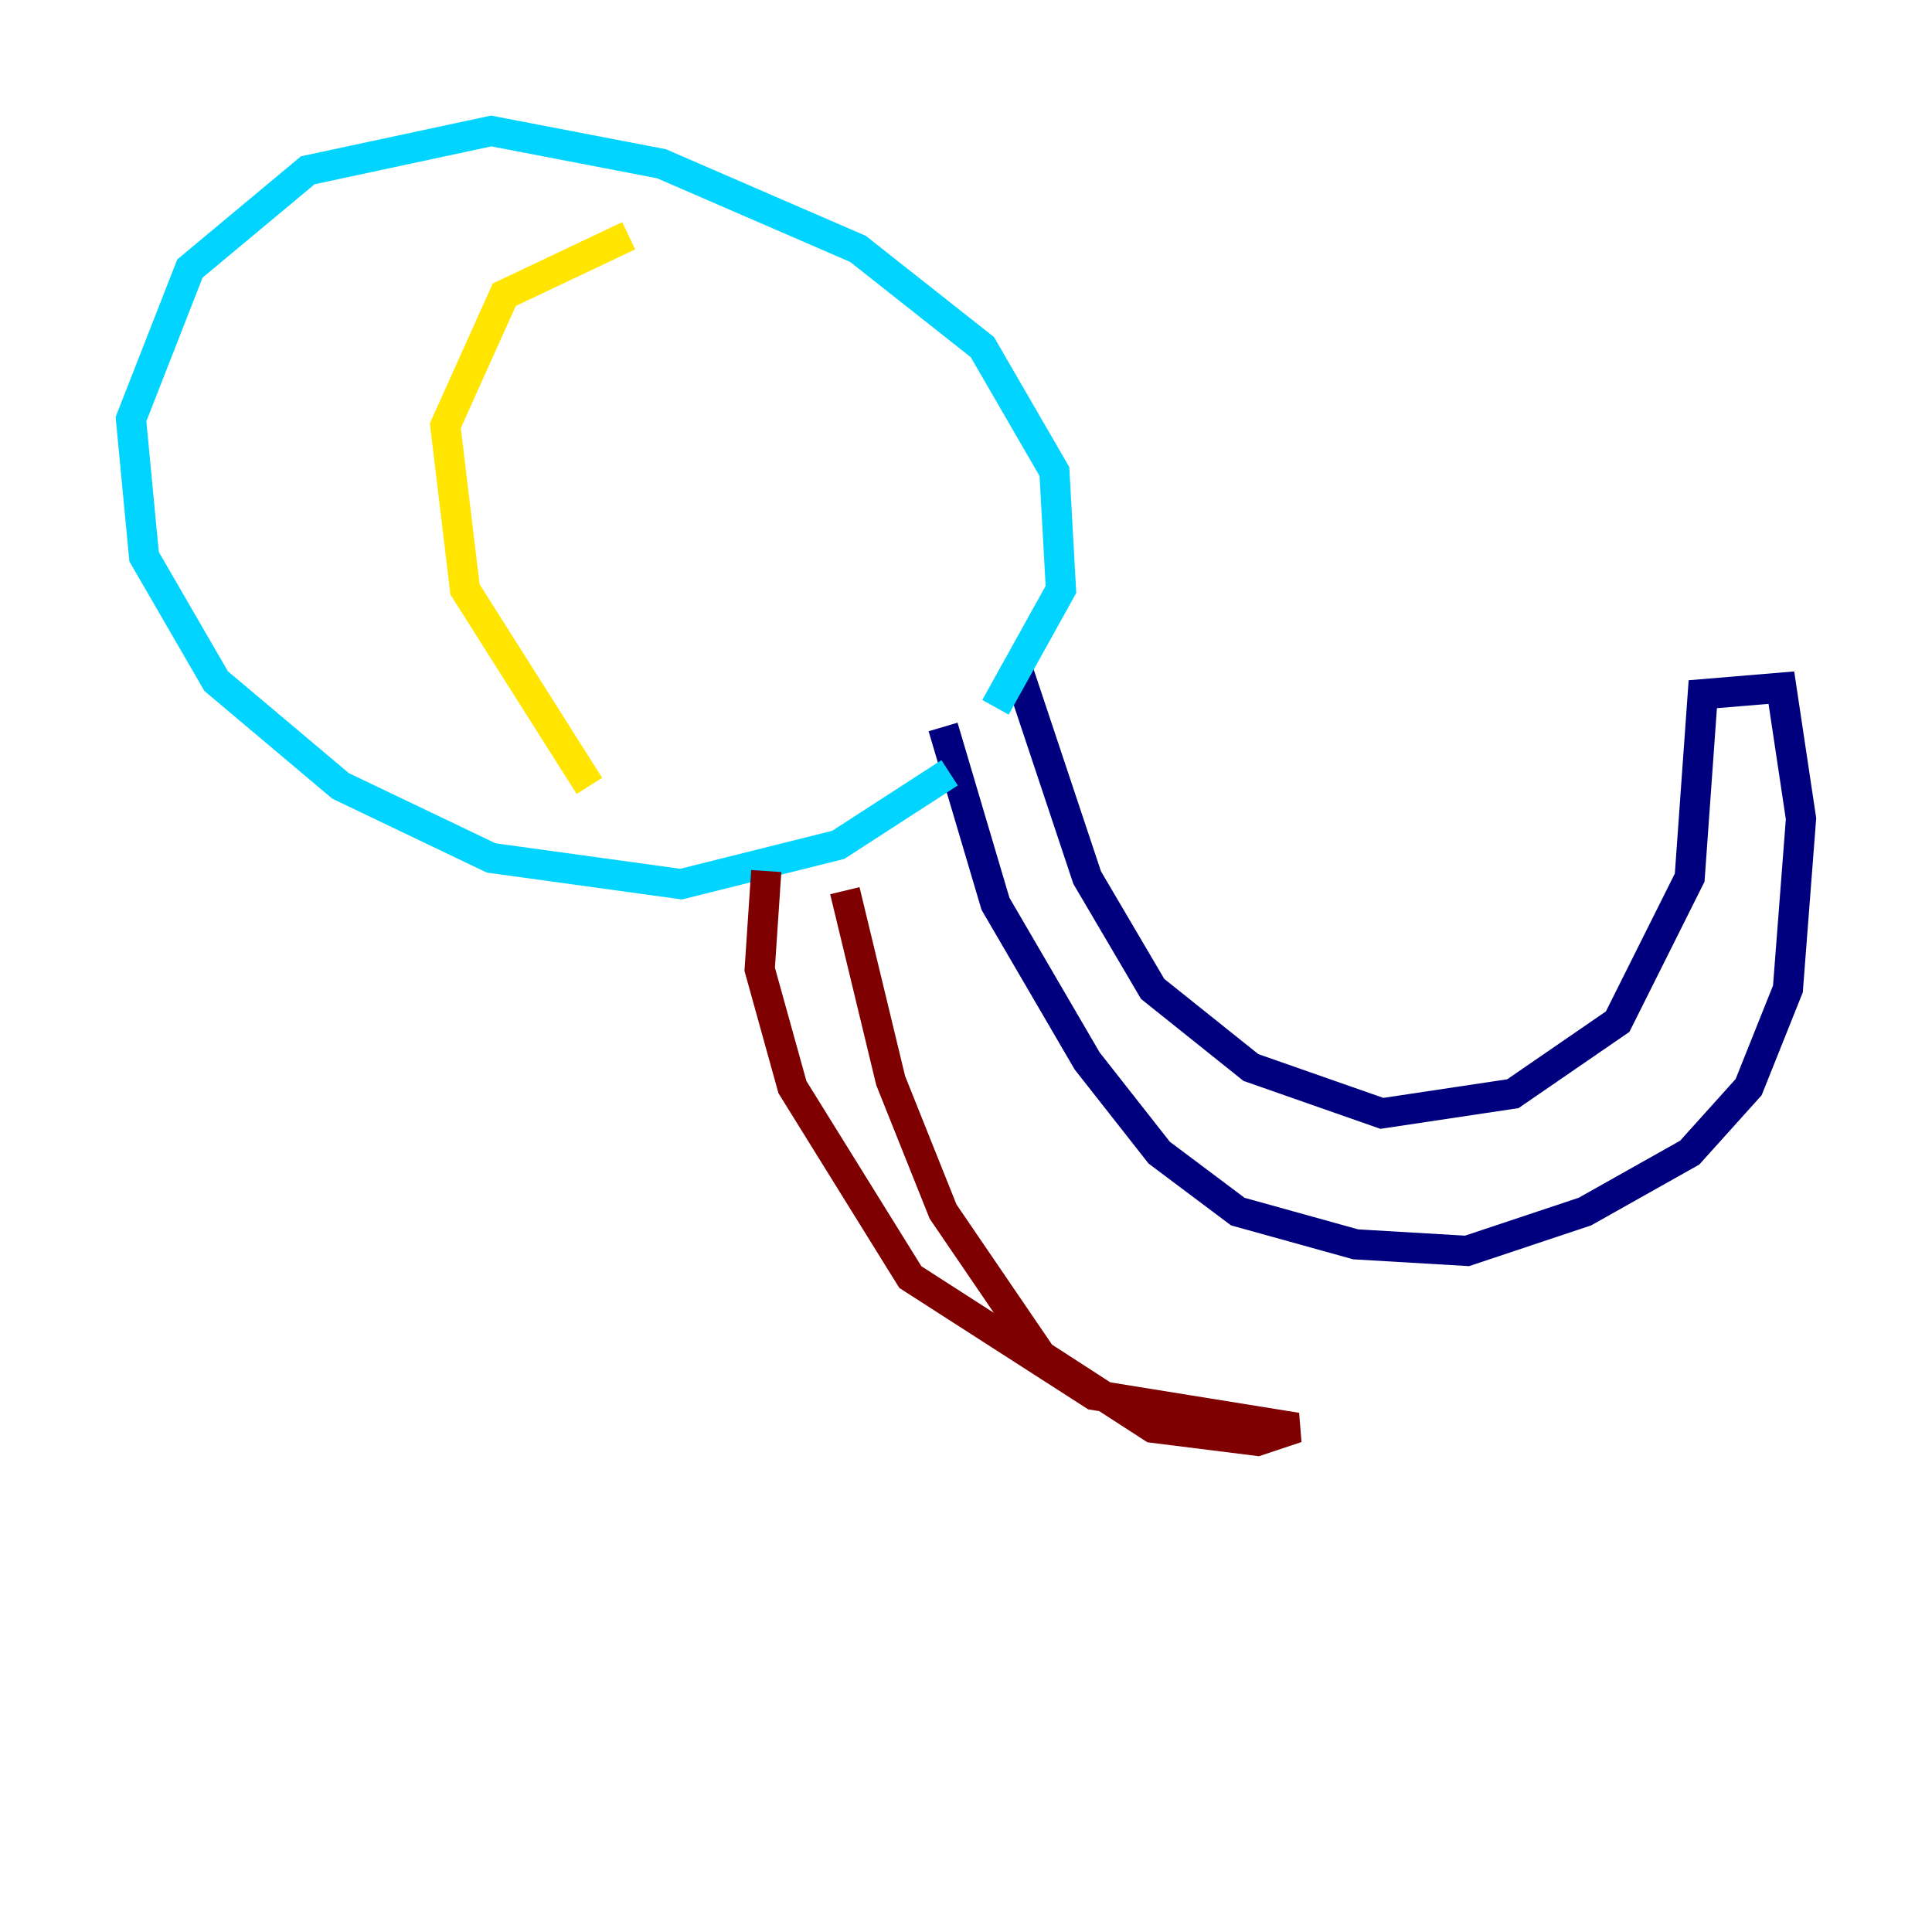 <?xml version="1.0" encoding="utf-8" ?>
<svg baseProfile="tiny" height="128" version="1.2" viewBox="0,0,128,128" width="128" xmlns="http://www.w3.org/2000/svg" xmlns:ev="http://www.w3.org/2001/xml-events" xmlns:xlink="http://www.w3.org/1999/xlink"><defs /><polyline fill="none" points="67.254,43.824 72.027,58.142 76.366,65.519 82.875,70.725 91.552,73.763 100.231,72.461 107.173,67.688 111.946,58.142 112.814,45.993 118.02,45.559 119.322,54.237 118.454,65.519 115.851,72.027 111.946,76.366 105.003,80.271 97.193,82.875 89.817,82.441 82.007,80.271 76.8,76.366 72.027,70.291 65.953,59.878 62.481,48.163" stroke="#00007f" stroke-width="2" /><polyline fill="none" points="65.953,46.861 70.291,39.051 69.858,31.241 65.085,22.997 56.841,16.488 43.824,10.848 32.542,8.678 20.393,11.281 12.583,17.79 8.678,27.77 9.546,36.881 14.319,45.125 22.563,52.068 32.542,56.841 45.125,58.576 55.539,55.973 62.915,51.2" stroke="#00d4ff" stroke-width="2" /><polyline fill="none" points="41.654,15.62 33.41,19.525 29.505,28.203 30.807,39.051 39.051,52.068" stroke="#ffe500" stroke-width="2" /><polyline fill="none" points="50.766,57.709 50.332,64.217 52.502,72.027 60.312,84.61 72.461,92.42 85.912,94.59 83.308,95.458 76.366,94.59 68.99,89.817 62.481,80.271 59.01,71.593 55.973,59.01" stroke="#7f0000" stroke-width="2" /></svg>